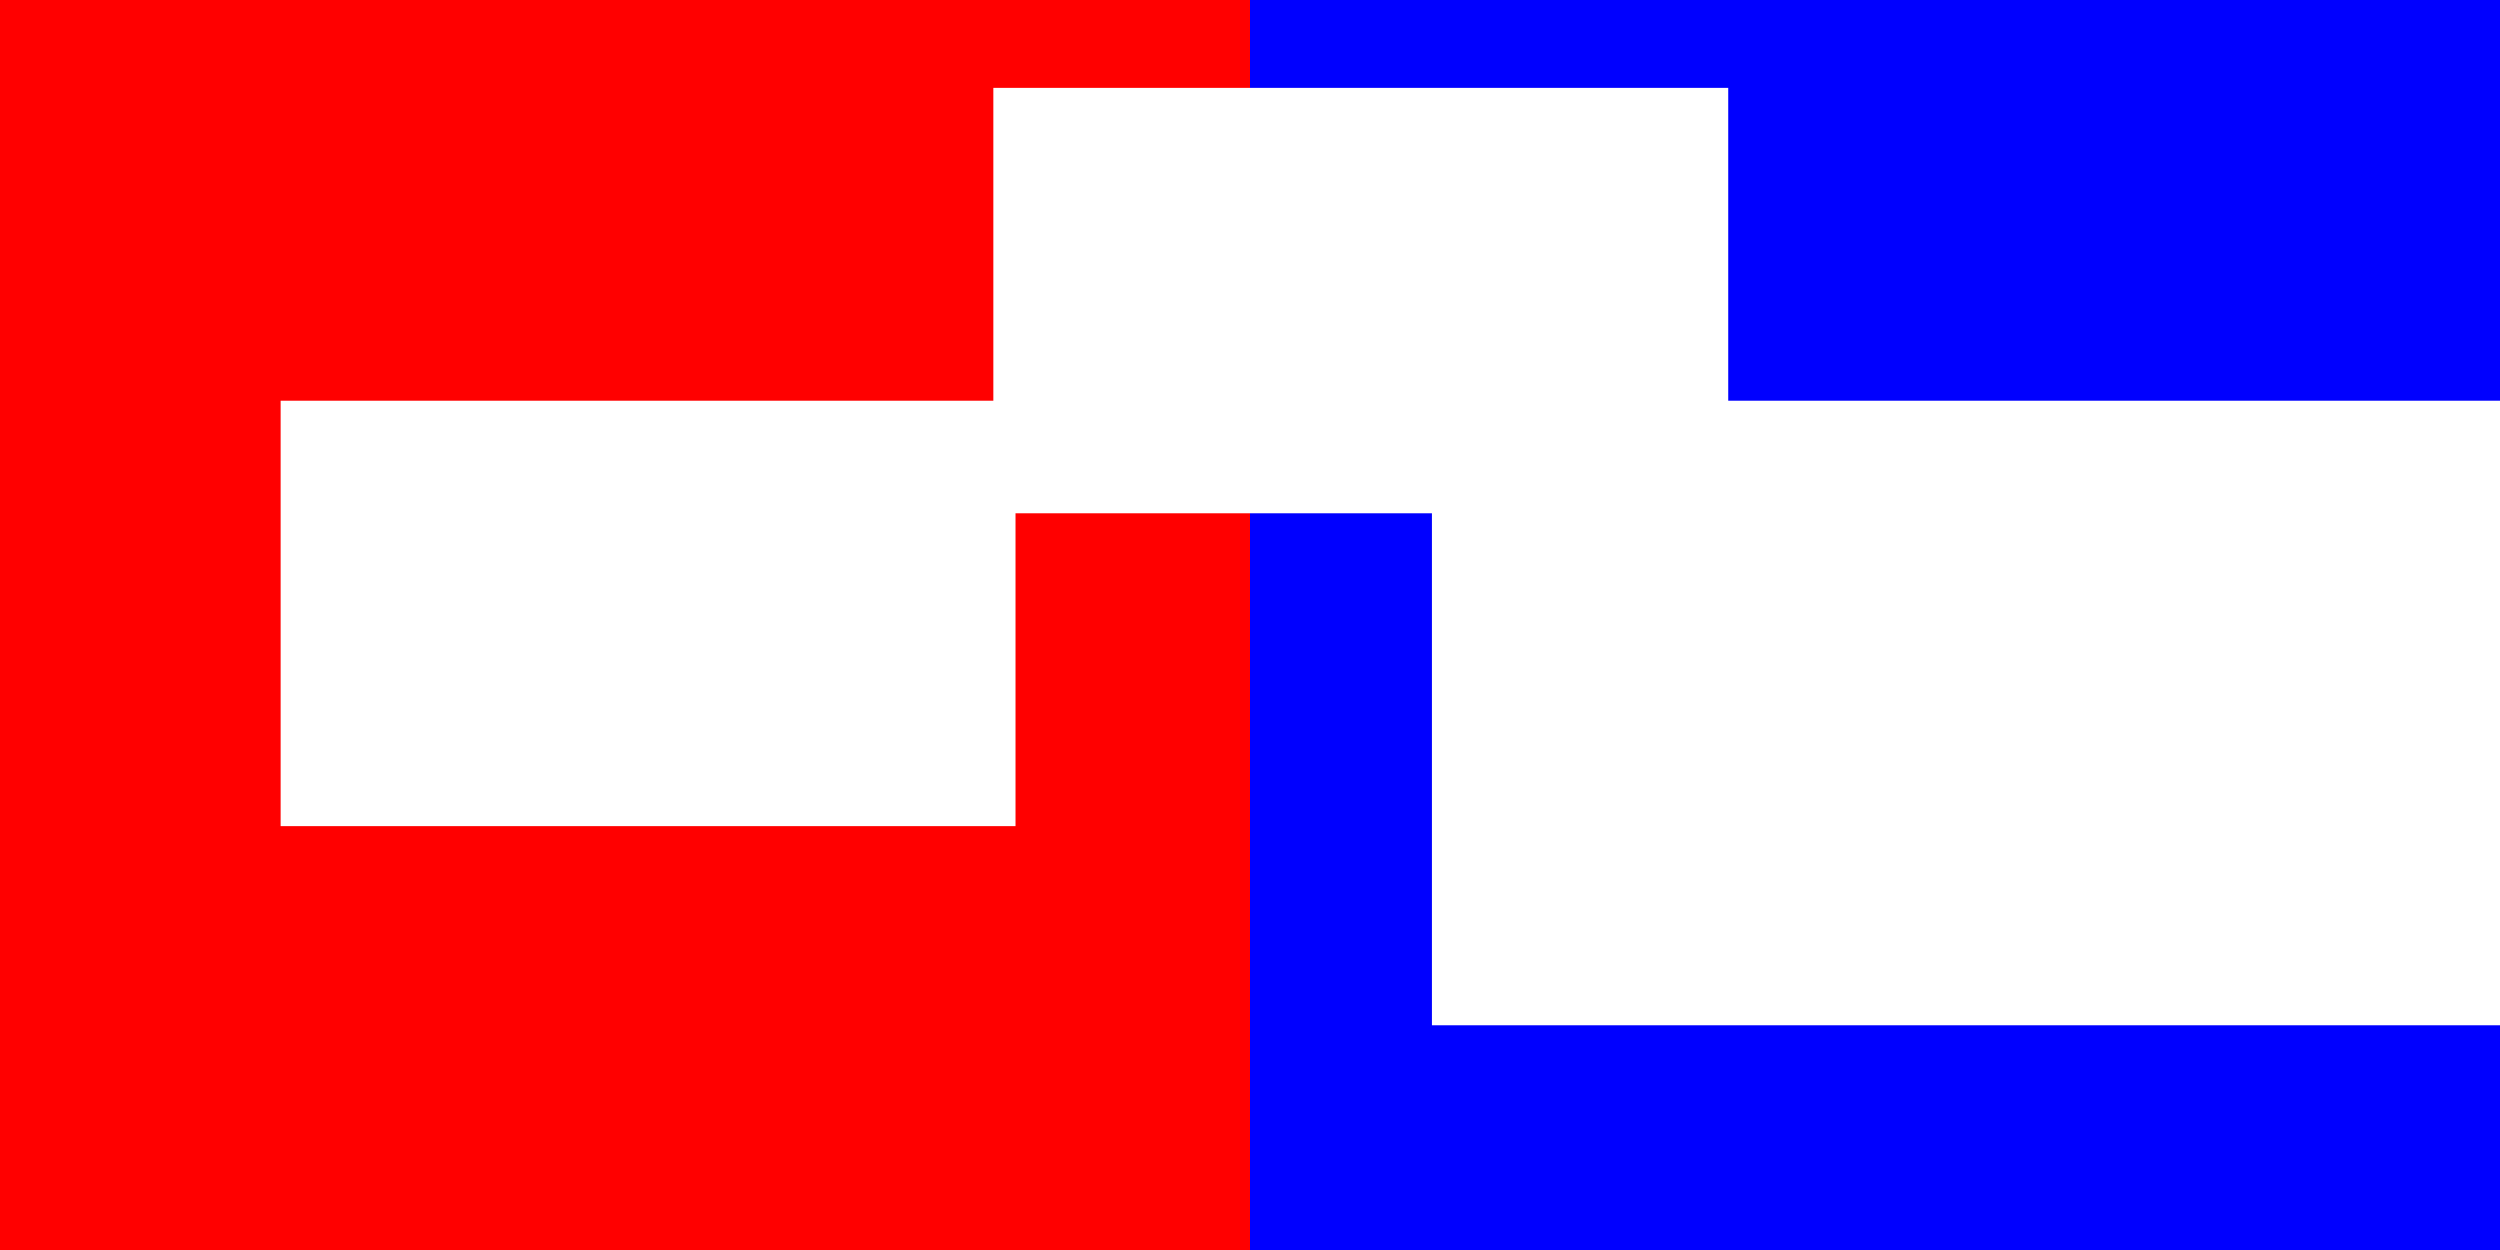 <?xml version="1.0" encoding="UTF-8" standalone="no"?>
<!-- Created with Inkscape (http://www.inkscape.org/) -->

<svg
   width="480mm"
   height="240mm"
   viewBox="0 0 480 240"
   version="1.1"
   id="svg8"
   inkscape:version="1.1.2 (0a00cf5339, 2022-02-04)"
   sodipodi:docname="Load_Zone_Color_Selection.svg"
   inkscape:export-filename="/home/derek/VRC-Base/deploy/images/Load_Zone_Color_Selection.png"
   inkscape:export-xdpi="25.4"
   inkscape:export-ydpi="25.4"
   xmlns:inkscape="http://www.inkscape.org/namespaces/inkscape"
   xmlns:sodipodi="http://sodipodi.sourceforge.net/DTD/sodipodi-0.dtd"
   xmlns="http://www.w3.org/2000/svg"
   xmlns:svg="http://www.w3.org/2000/svg"
   xmlns:rdf="http://www.w3.org/1999/02/22-rdf-syntax-ns#"
   xmlns:cc="http://creativecommons.org/ns#"
   xmlns:dc="http://purl.org/dc/elements/1.1/">
  <rect x="0" y="0" width="480" height="240" fill="#333333" stroke="none"/>
  <defs
     id="defs2" />
  <sodipodi:namedview
     id="base"
     pagecolor="#ffffff"
     bordercolor="#666666"
     borderopacity="1.0"
     inkscape:pageopacity="0.0"
     inkscape:pageshadow="2"
     inkscape:zoom="0.49497475"
     inkscape:cx="654.57884"
     inkscape:cy="364.66507"
     inkscape:document-units="mm"
     inkscape:current-layer="layer1"
     showgrid="false"
     inkscape:window-width="1920"
     inkscape:window-height="1008"
     inkscape:window-x="0"
     inkscape:window-y="0"
     inkscape:window-maximized="1"
     inkscape:pagecheckerboard="0" />
  <g
     inkscape:label="Layer 1"
     inkscape:groupmode="layer"
     id="layer1"
     transform="translate(-17.64,161.092)">
    <rect
       style="fill:#ff0000;fill-opacity:1;stroke-width:0.694"
       id="rect113-2"
       width="240"
       height="240"
       x="17.64"
       y="-161.092" />
    <rect
       style="fill:#0000ff;fill-opacity:1;stroke-width:0.694"
       id="rect113-2-7"
       width="240"
       height="240"
       x="257.64"
       y="-161.092" />
    <flowRoot
       xml:space="preserve"
       id="flowRoot10"
       style="font-style:normal;font-variant:normal;font-weight:normal;font-stretch:normal;font-size:40px;line-height:1.25;font-family:'Goma Block';-inkscape-font-specification:'Goma Block';letter-spacing:0px;word-spacing:0px;fill:#ffffff;fill-opacity:1;stroke:none"
       transform="matrix(0.265,0,0,0.265,41.235,-184.008)"><flowRegion
         id="flowRegion12"
         style="font-style:normal;font-variant:normal;font-weight:normal;font-stretch:normal;font-family:'Goma Block';-inkscape-font-specification:'Goma Block';fill:#ffffff"><rect
           id="rect14"
           width="532.445"
           height="308.227"
           x="114.286"
           y="376.805"
           style="font-style:normal;font-variant:normal;font-weight:normal;font-stretch:normal;font-family:'Goma Block';-inkscape-font-specification:'Goma Block';fill:#ffffff;" /></flowRegion><flowPara
         id="flowPara16"
         style="font-size:266.667px;fill:#ffffff">Red</flowPara></flowRoot>
    <flowRoot
       xml:space="preserve"
       id="flowRoot10-36"
       style="font-style:normal;font-variant:normal;font-weight:normal;font-stretch:normal;font-size:199.535px;line-height:1.25;font-family:'Goma Block';-inkscape-font-specification:'Goma Block';letter-spacing:0px;word-spacing:0px;fill:#ffffff;fill-opacity:1;stroke:none"
       transform="matrix(0.265,0,0,0.265,178.076,-244.075)"><flowRegion
         id="flowRegion12-7"
         style="font-style:normal;font-variant:normal;font-weight:normal;font-stretch:normal;font-family:'Goma Block';-inkscape-font-specification:'Goma Block';fill:#ffffff"><rect
           id="rect14-5"
           width="532.445"
           height="308.227"
           x="114.286"
           y="376.805"
           style="font-style:normal;font-variant:normal;font-weight:normal;font-stretch:normal;font-family:'Goma Block';-inkscape-font-specification:'Goma Block';fill:#ffffff" /></flowRegion><flowPara
         id="flowPara16-3"
         style="font-size:199.535px;fill:#ffffff" /></flowRoot>
    <flowRoot
       xml:space="preserve"
       id="flowRoot10-3"
       style="font-style:normal;font-variant:normal;font-weight:normal;font-stretch:normal;font-size:40px;line-height:1.25;font-family:'Goma Block';-inkscape-font-specification:'Goma Block';letter-spacing:0px;word-spacing:0px;fill:#ffffff;fill-opacity:1;stroke:none"
       transform="matrix(0.264,0,0,0.265,262.399,-184.008)"><flowRegion
         id="flowRegion12-6"
         style="font-style:normal;font-variant:normal;font-weight:normal;font-stretch:normal;font-family:'Goma Block';-inkscape-font-specification:'Goma Block';fill:#ffffff"><rect
           id="rect14-7"
           width="1026.731"
           height="452.513"
           x="114.286"
           y="376.805"
           style="font-style:normal;font-variant:normal;font-weight:normal;font-stretch:normal;font-family:'Goma Block';-inkscape-font-specification:'Goma Block';fill:#ffffff;" /></flowRegion><flowPara
         id="flowPara16-5"
         style="font-size:266.667px;fill:#ffffff">Blue</flowPara></flowRoot>
  </g>
</svg>
